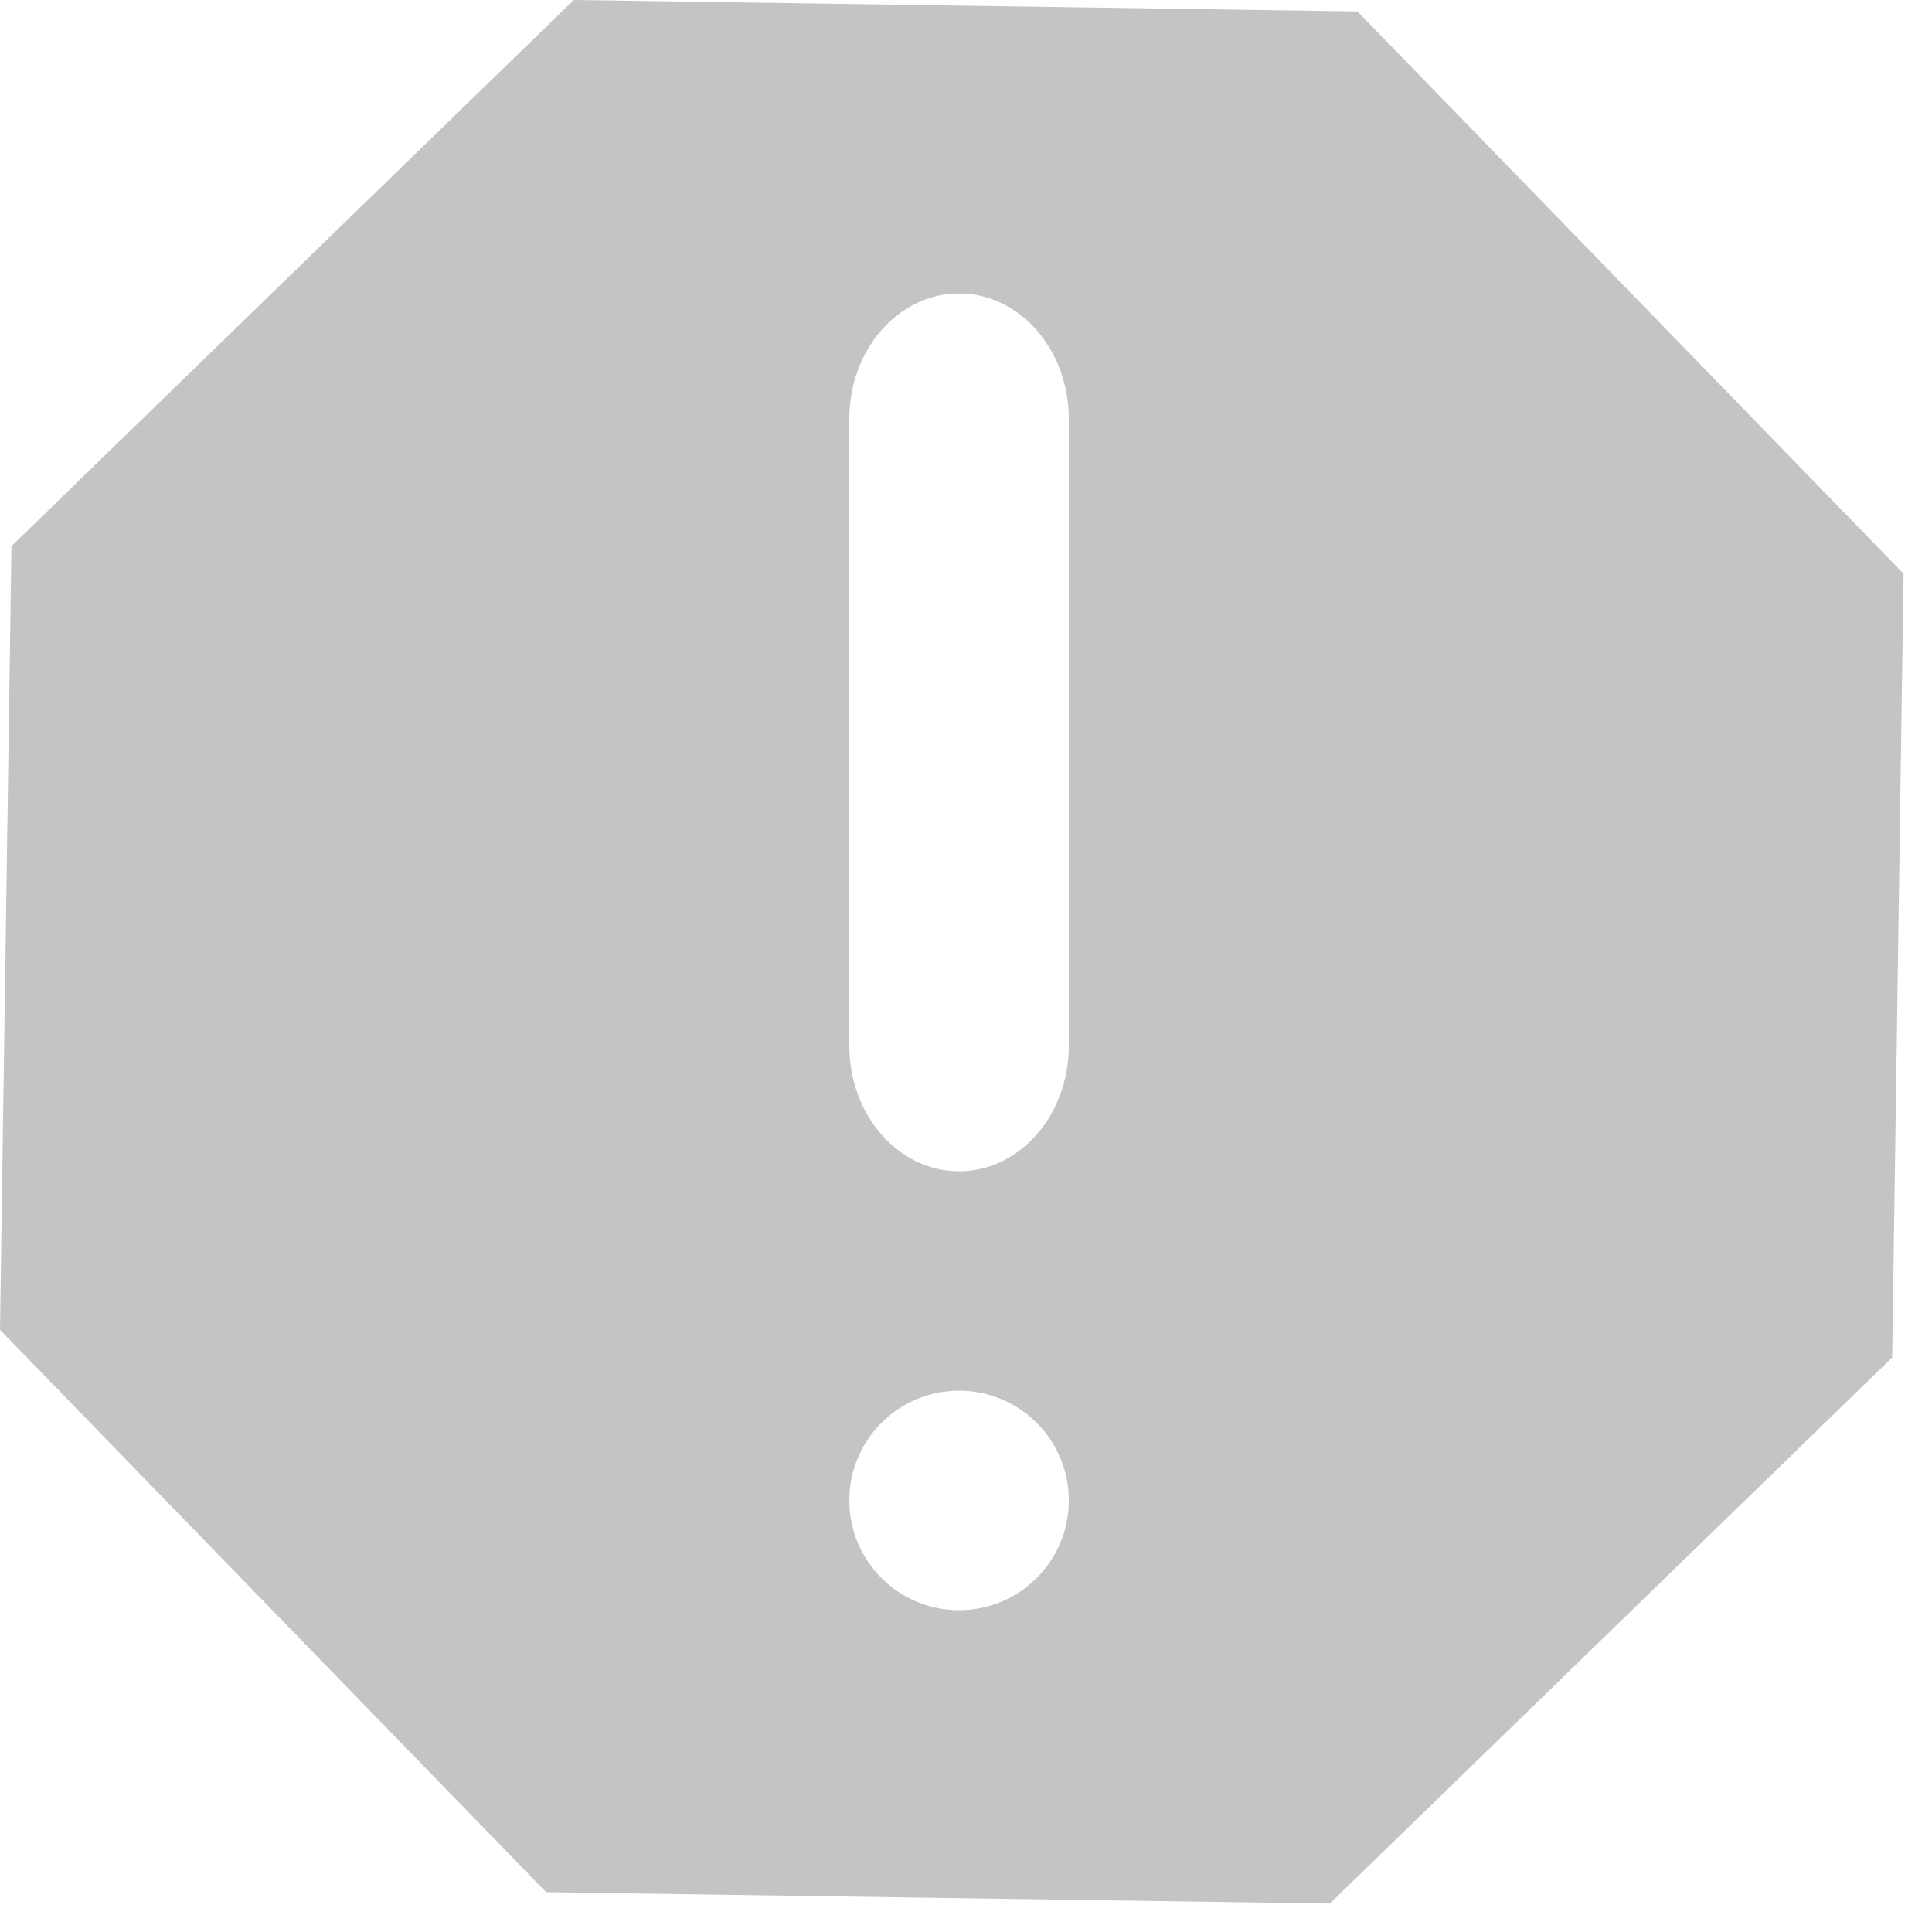 <svg width="28" height="28" viewBox="0 0 28 28" fill="none" xmlns="http://www.w3.org/2000/svg">
<path fill-rule="evenodd" clip-rule="evenodd" d="M8.315 0L0.166 7.915L0 19.273L7.915 27.423L19.273 27.588L27.423 19.674L27.588 8.315L19.674 0.166L8.315 0ZM15.49 6.07C15.49 5.066 14.778 4.253 13.899 4.253C13.021 4.253 12.309 5.066 12.309 6.07V15.157C12.309 16.161 13.021 16.975 13.899 16.975C14.778 16.975 15.49 16.161 15.49 15.157V6.07ZM13.899 23.336C14.778 23.336 15.49 22.624 15.49 21.745C15.49 20.867 14.778 20.155 13.899 20.155C13.021 20.155 12.309 20.867 12.309 21.745C12.309 22.624 13.021 23.336 13.899 23.336Z" fill="#C4C4C4"/>
</svg>
